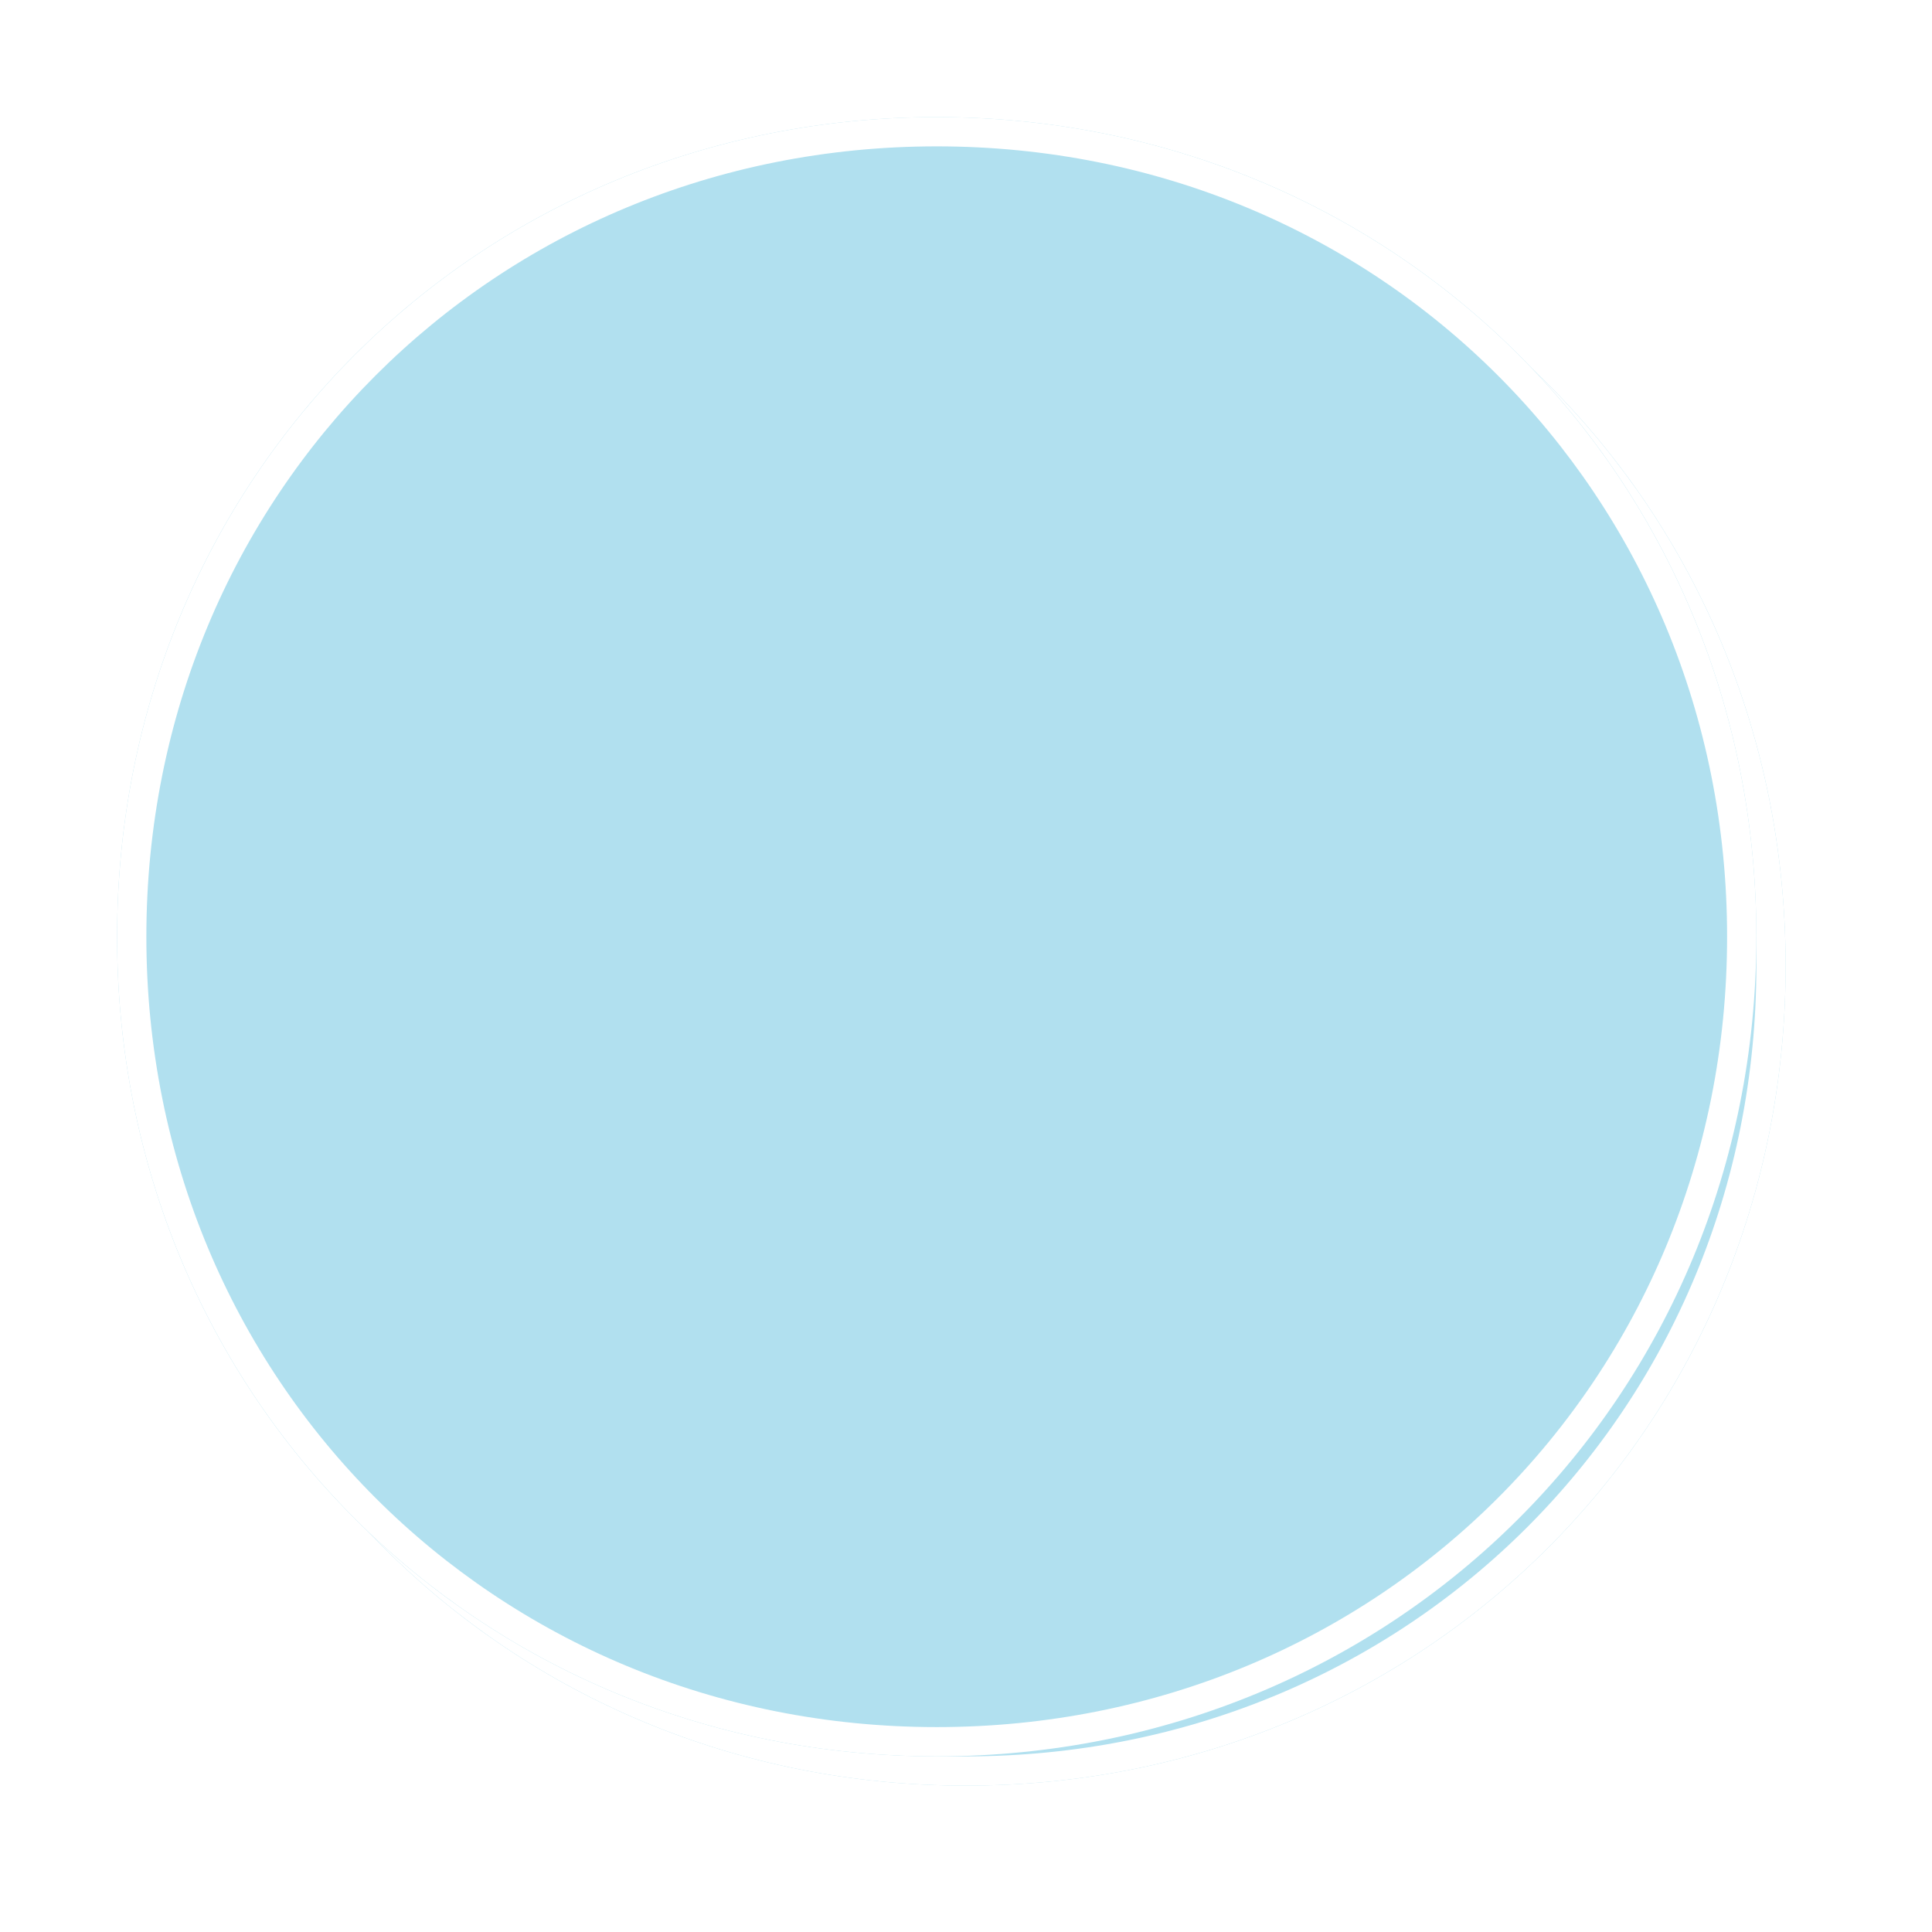 ﻿<?xml version="1.0" encoding="utf-8"?>
<svg version="1.1" xmlns:xlink="http://www.w3.org/1999/xlink" width="66px" height="66px" xmlns="http://www.w3.org/2000/svg">
  <defs>
    <filter x="34px" y="96px" width="66px" height="66px" filterUnits="userSpaceOnUse" id="filter18">
      <feOffset dx="1" dy="1" in="SourceAlpha" result="shadowOffsetInner" />
      <feGaussianBlur stdDeviation="2.5" in="shadowOffsetInner" result="shadowGaussian" />
      <feComposite in2="shadowGaussian" operator="atop" in="SourceAlpha" result="shadowComposite" />
      <feColorMatrix type="matrix" values="0 0 0 0 0  0 0 0 0 0  0 0 0 0 0  0 0 0 0.698 0  " in="shadowComposite" />
    </filter>
    <g id="widget19">
      <path d="M 66 100  C 81.68 100  94 112.32  94 128  C 94 143.68  81.68 156  66 156  C 50.32 156  38 143.68  38 128  C 38 112.32  50.32 100  66 100  Z " fill-rule="nonzero" fill="#b1e0ef" stroke="none" />
      <path d="M 66 100.5  C 81.4 100.5  93.5 112.6  93.5 128  C 93.5 143.4  81.4 155.5  66 155.5  C 50.6 155.5  38.5 143.4  38.5 128  C 38.5 112.6  50.6 100.5  66 100.5  Z " stroke-width="1" stroke="#ffffff" fill="none" />
    </g>
  </defs>
  <g transform="matrix(1 0 0 1 -34 -96 )">
    <use xlink:href="#widget19" filter="url(#filter18)" />
    <use xlink:href="#widget19" />
  </g>
</svg>